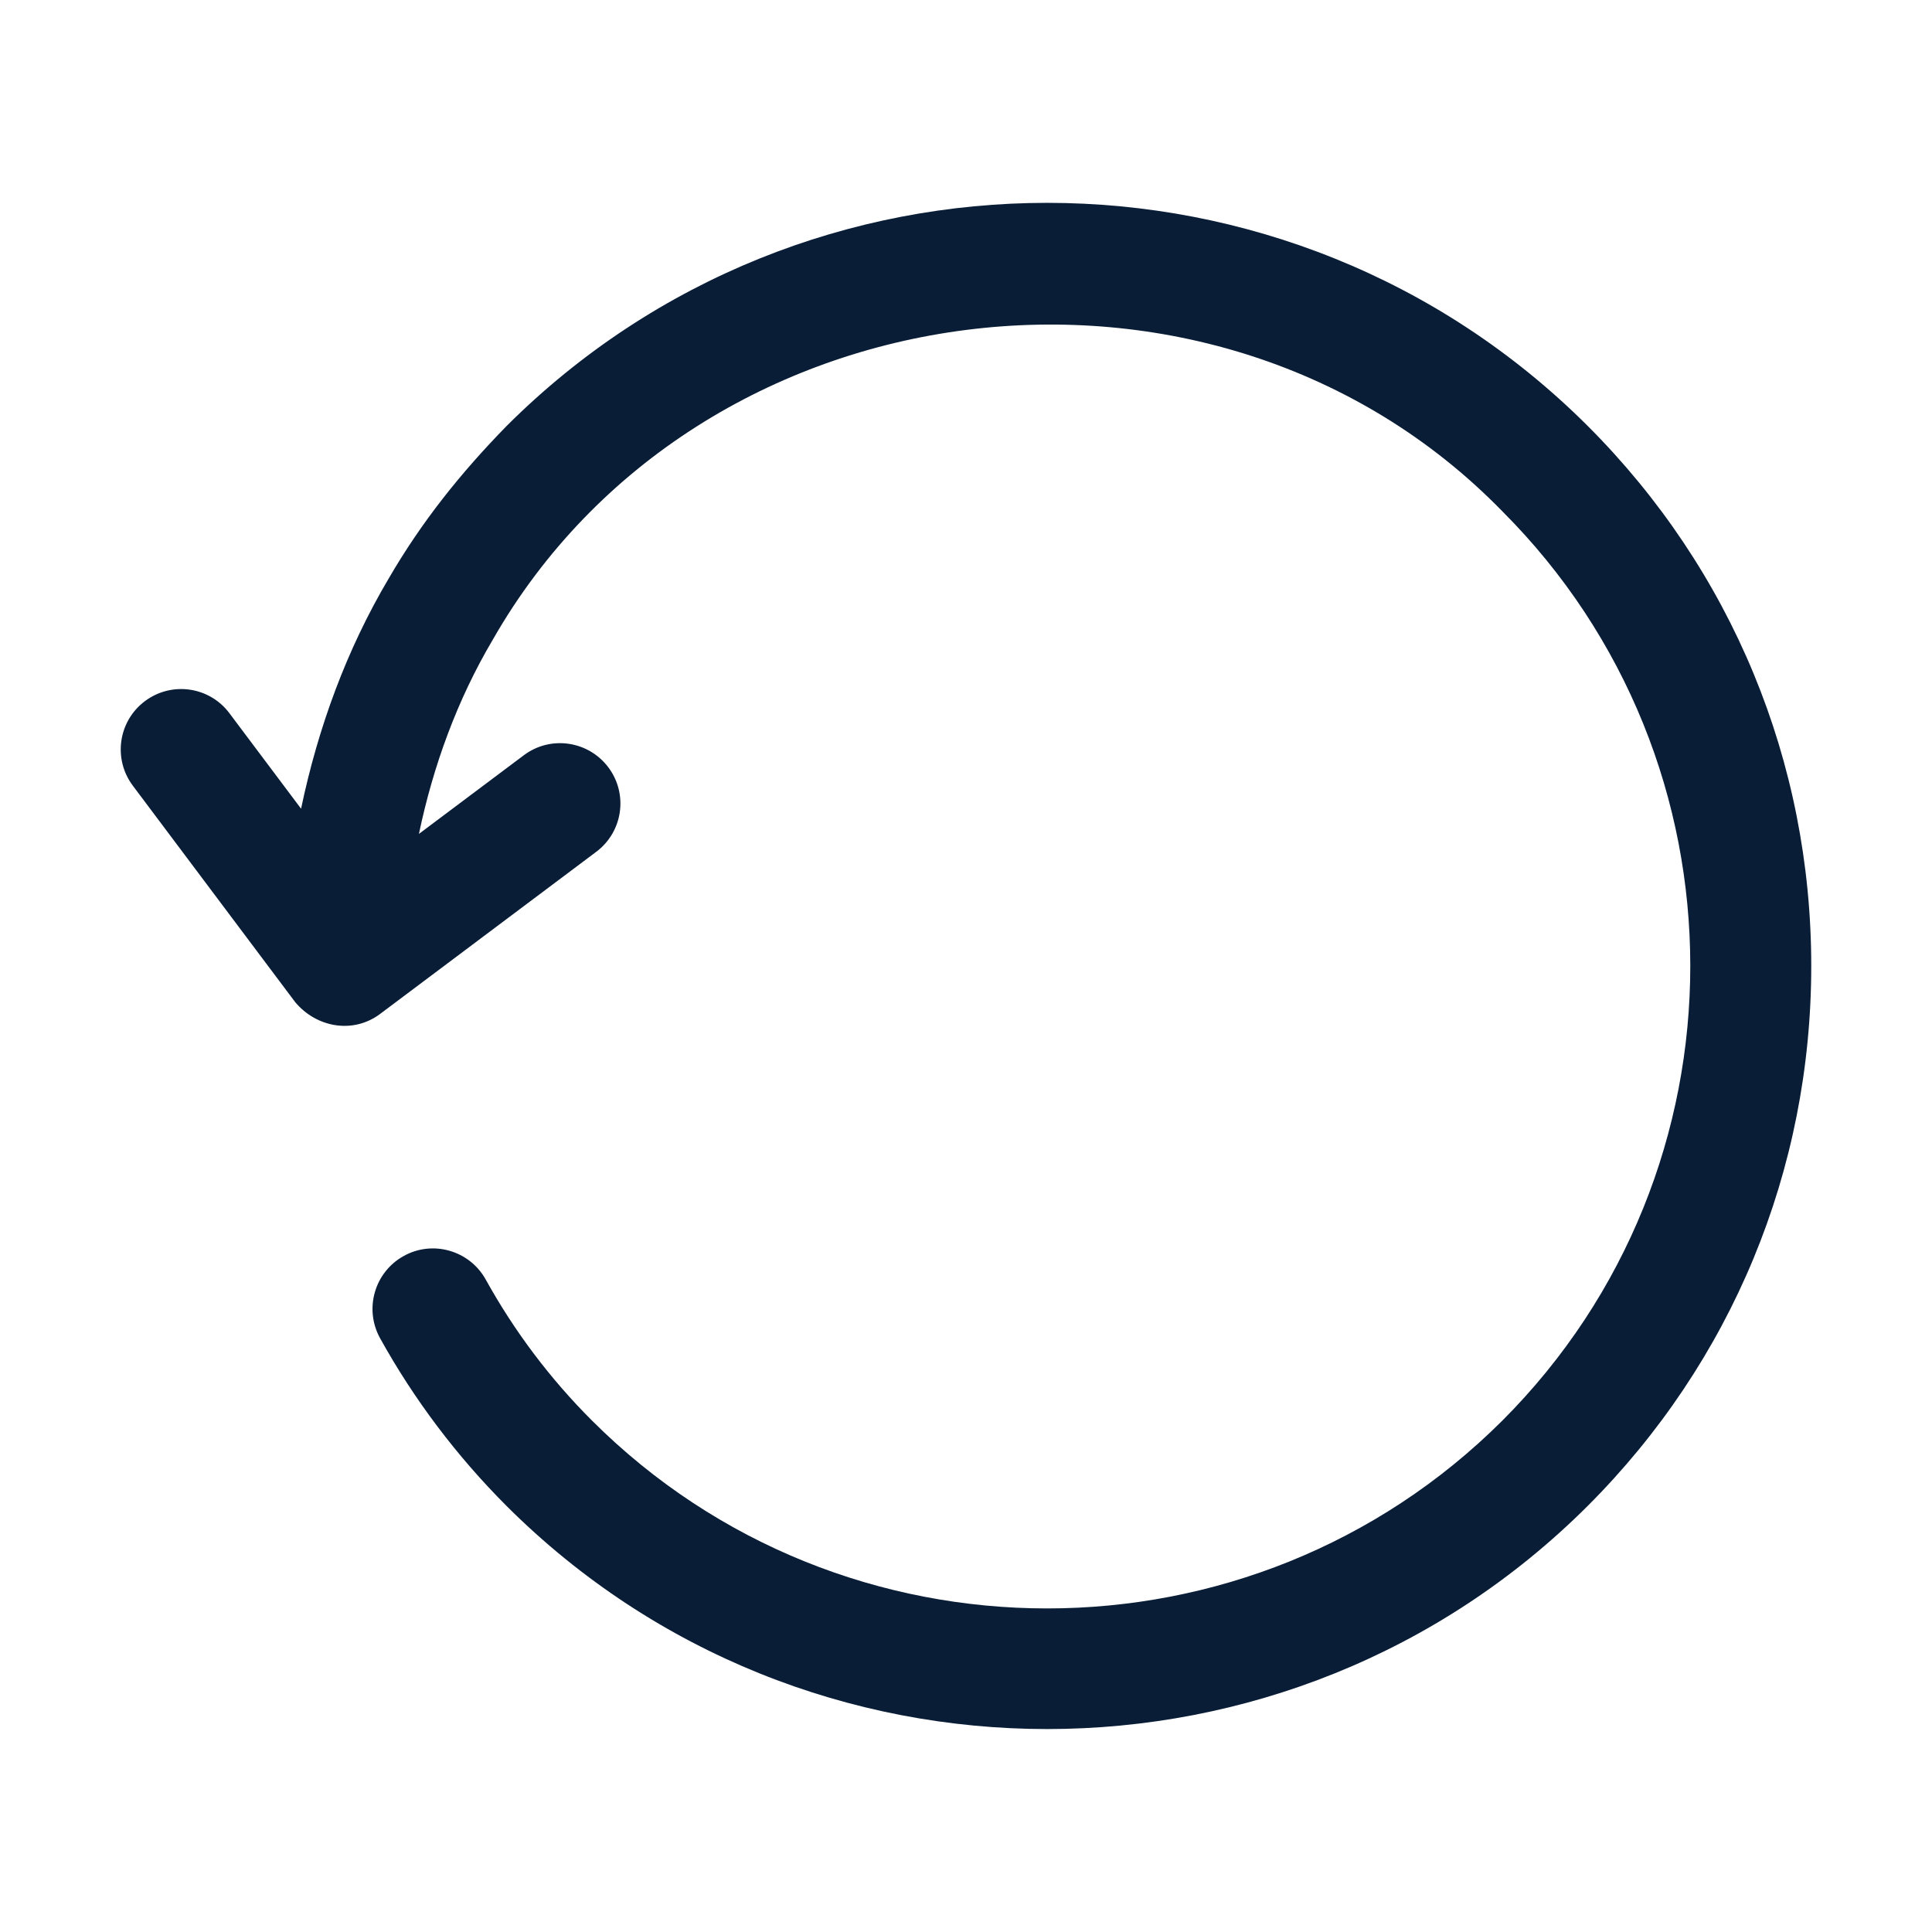 <svg xmlns="http://www.w3.org/2000/svg" width="24" height="24" viewBox="0 0 24 24" fill="none">
<path d="M6.295 5.29C5.725 5.873 5.24 6.478 4.83 7.184C4.305 8.069 3.951 9.04 3.74 10.046L2.85 8.86C2.602 8.528 2.132 8.461 1.8 8.71C1.469 8.958 1.401 9.428 1.65 9.76L3.667 12.449C3.928 12.761 4.378 12.848 4.717 12.599L7.406 10.582C7.738 10.334 7.806 9.864 7.557 9.532C7.308 9.201 6.838 9.133 6.507 9.382L5.204 10.359C5.382 9.511 5.68 8.692 6.123 7.944C8.671 3.488 15.078 2.676 18.661 6.35C21.776 9.465 21.776 14.533 18.662 17.648C15.543 20.758 10.471 20.758 7.355 17.648C6.834 17.128 6.39 16.538 6.034 15.895C5.833 15.533 5.375 15.401 5.014 15.603C4.652 15.804 4.521 16.26 4.721 16.623C5.145 17.388 5.675 18.09 6.295 18.71C8.146 20.556 10.576 21.479 13.008 21.479C15.439 21.479 17.87 20.556 19.721 18.709C21.514 16.917 22.5 14.534 22.5 11.999C22.5 9.464 21.514 7.081 19.721 5.289C16.02 1.597 9.997 1.596 6.295 5.29Z" fill="#091D37"/>
</svg>
